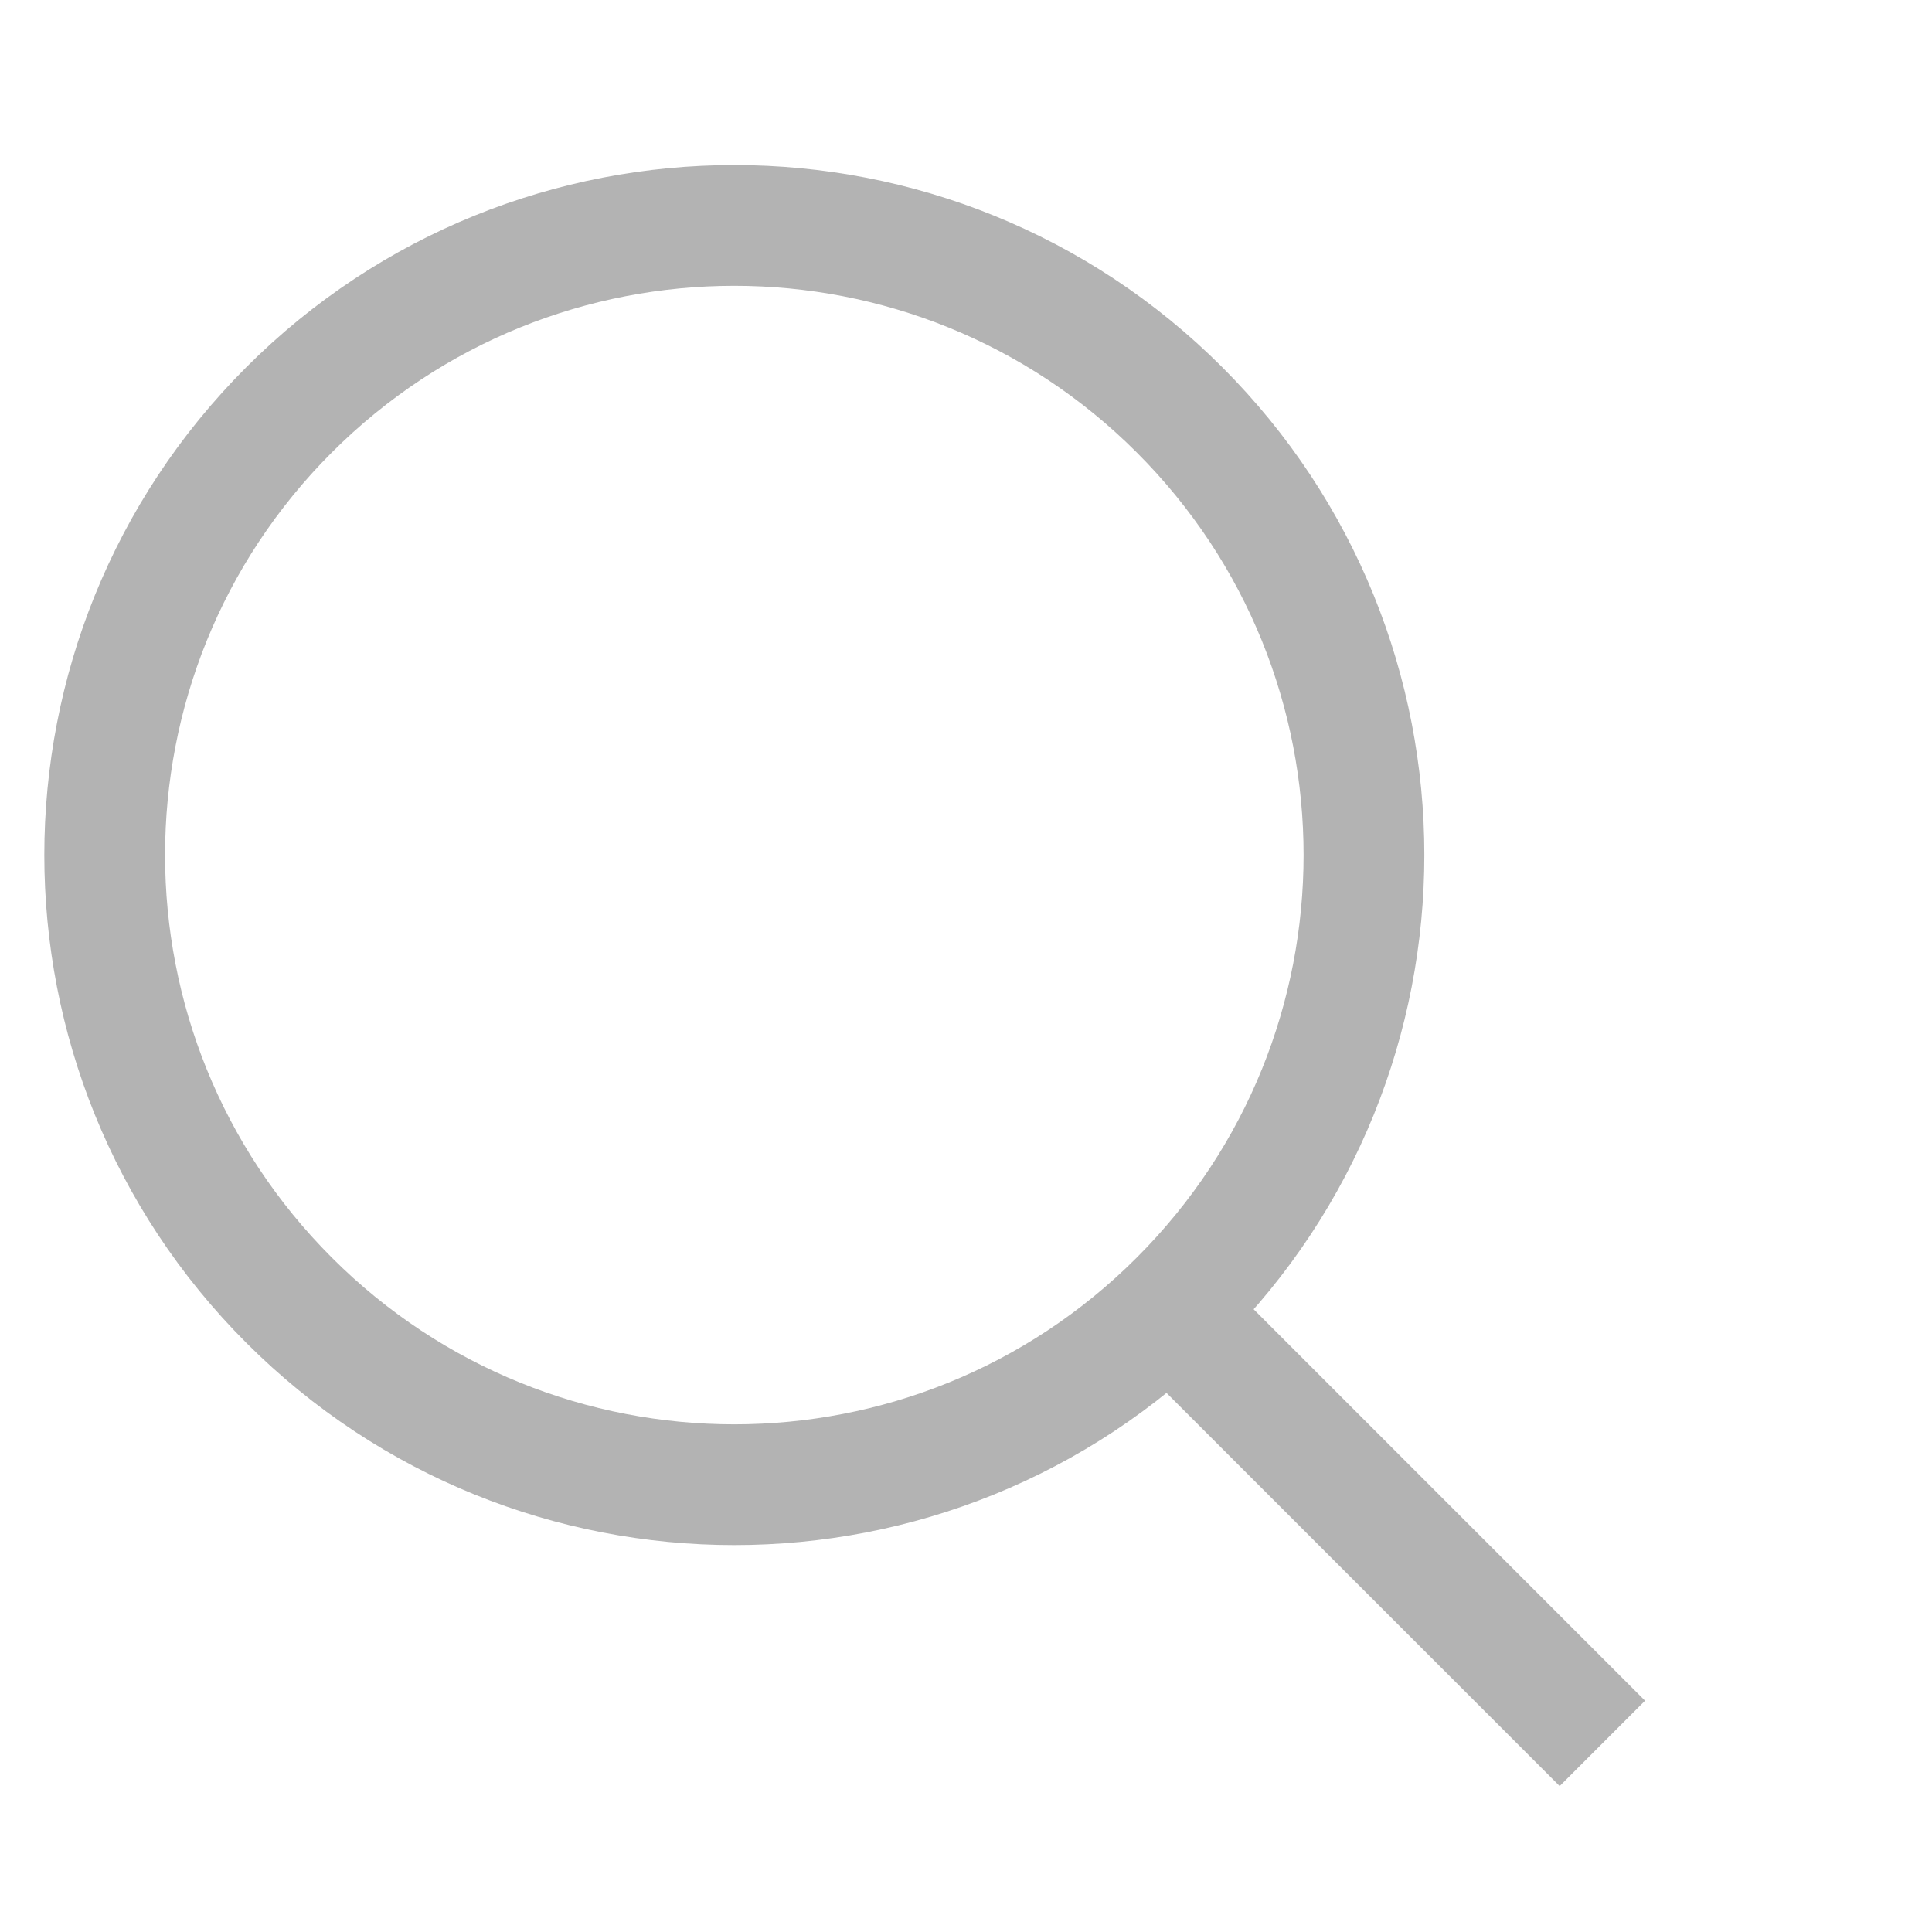 <svg width="16" height="16" viewBox="0 0 16 16" fill="none" xmlns="http://www.w3.org/2000/svg">
<g id="&#230;&#144;&#156;&#231;&#180;&#162;" clip-path="url(#clip0_462_2809)">
<g id="Group 348450156">
<path id="Ellipse 47" d="M9.768 3.394C11.805 5.43 11.805 8.732 9.768 10.768C7.732 12.805 4.43 12.805 2.394 10.768C0.358 8.732 0.358 5.43 2.394 3.394C4.43 1.358 7.732 1.358 9.768 3.394Z" stroke="#B3B3B3"/>
<line id="Line 44" x1="13.27" y1="14.438" x2="9.499" y2="10.667" stroke="#B3B3B3"/>
</g>
</g>
<defs>
<clipPath id="clip0_462_2809">
<rect width="16" height="16" fill="white"/>
</clipPath>
</defs>
</svg>
